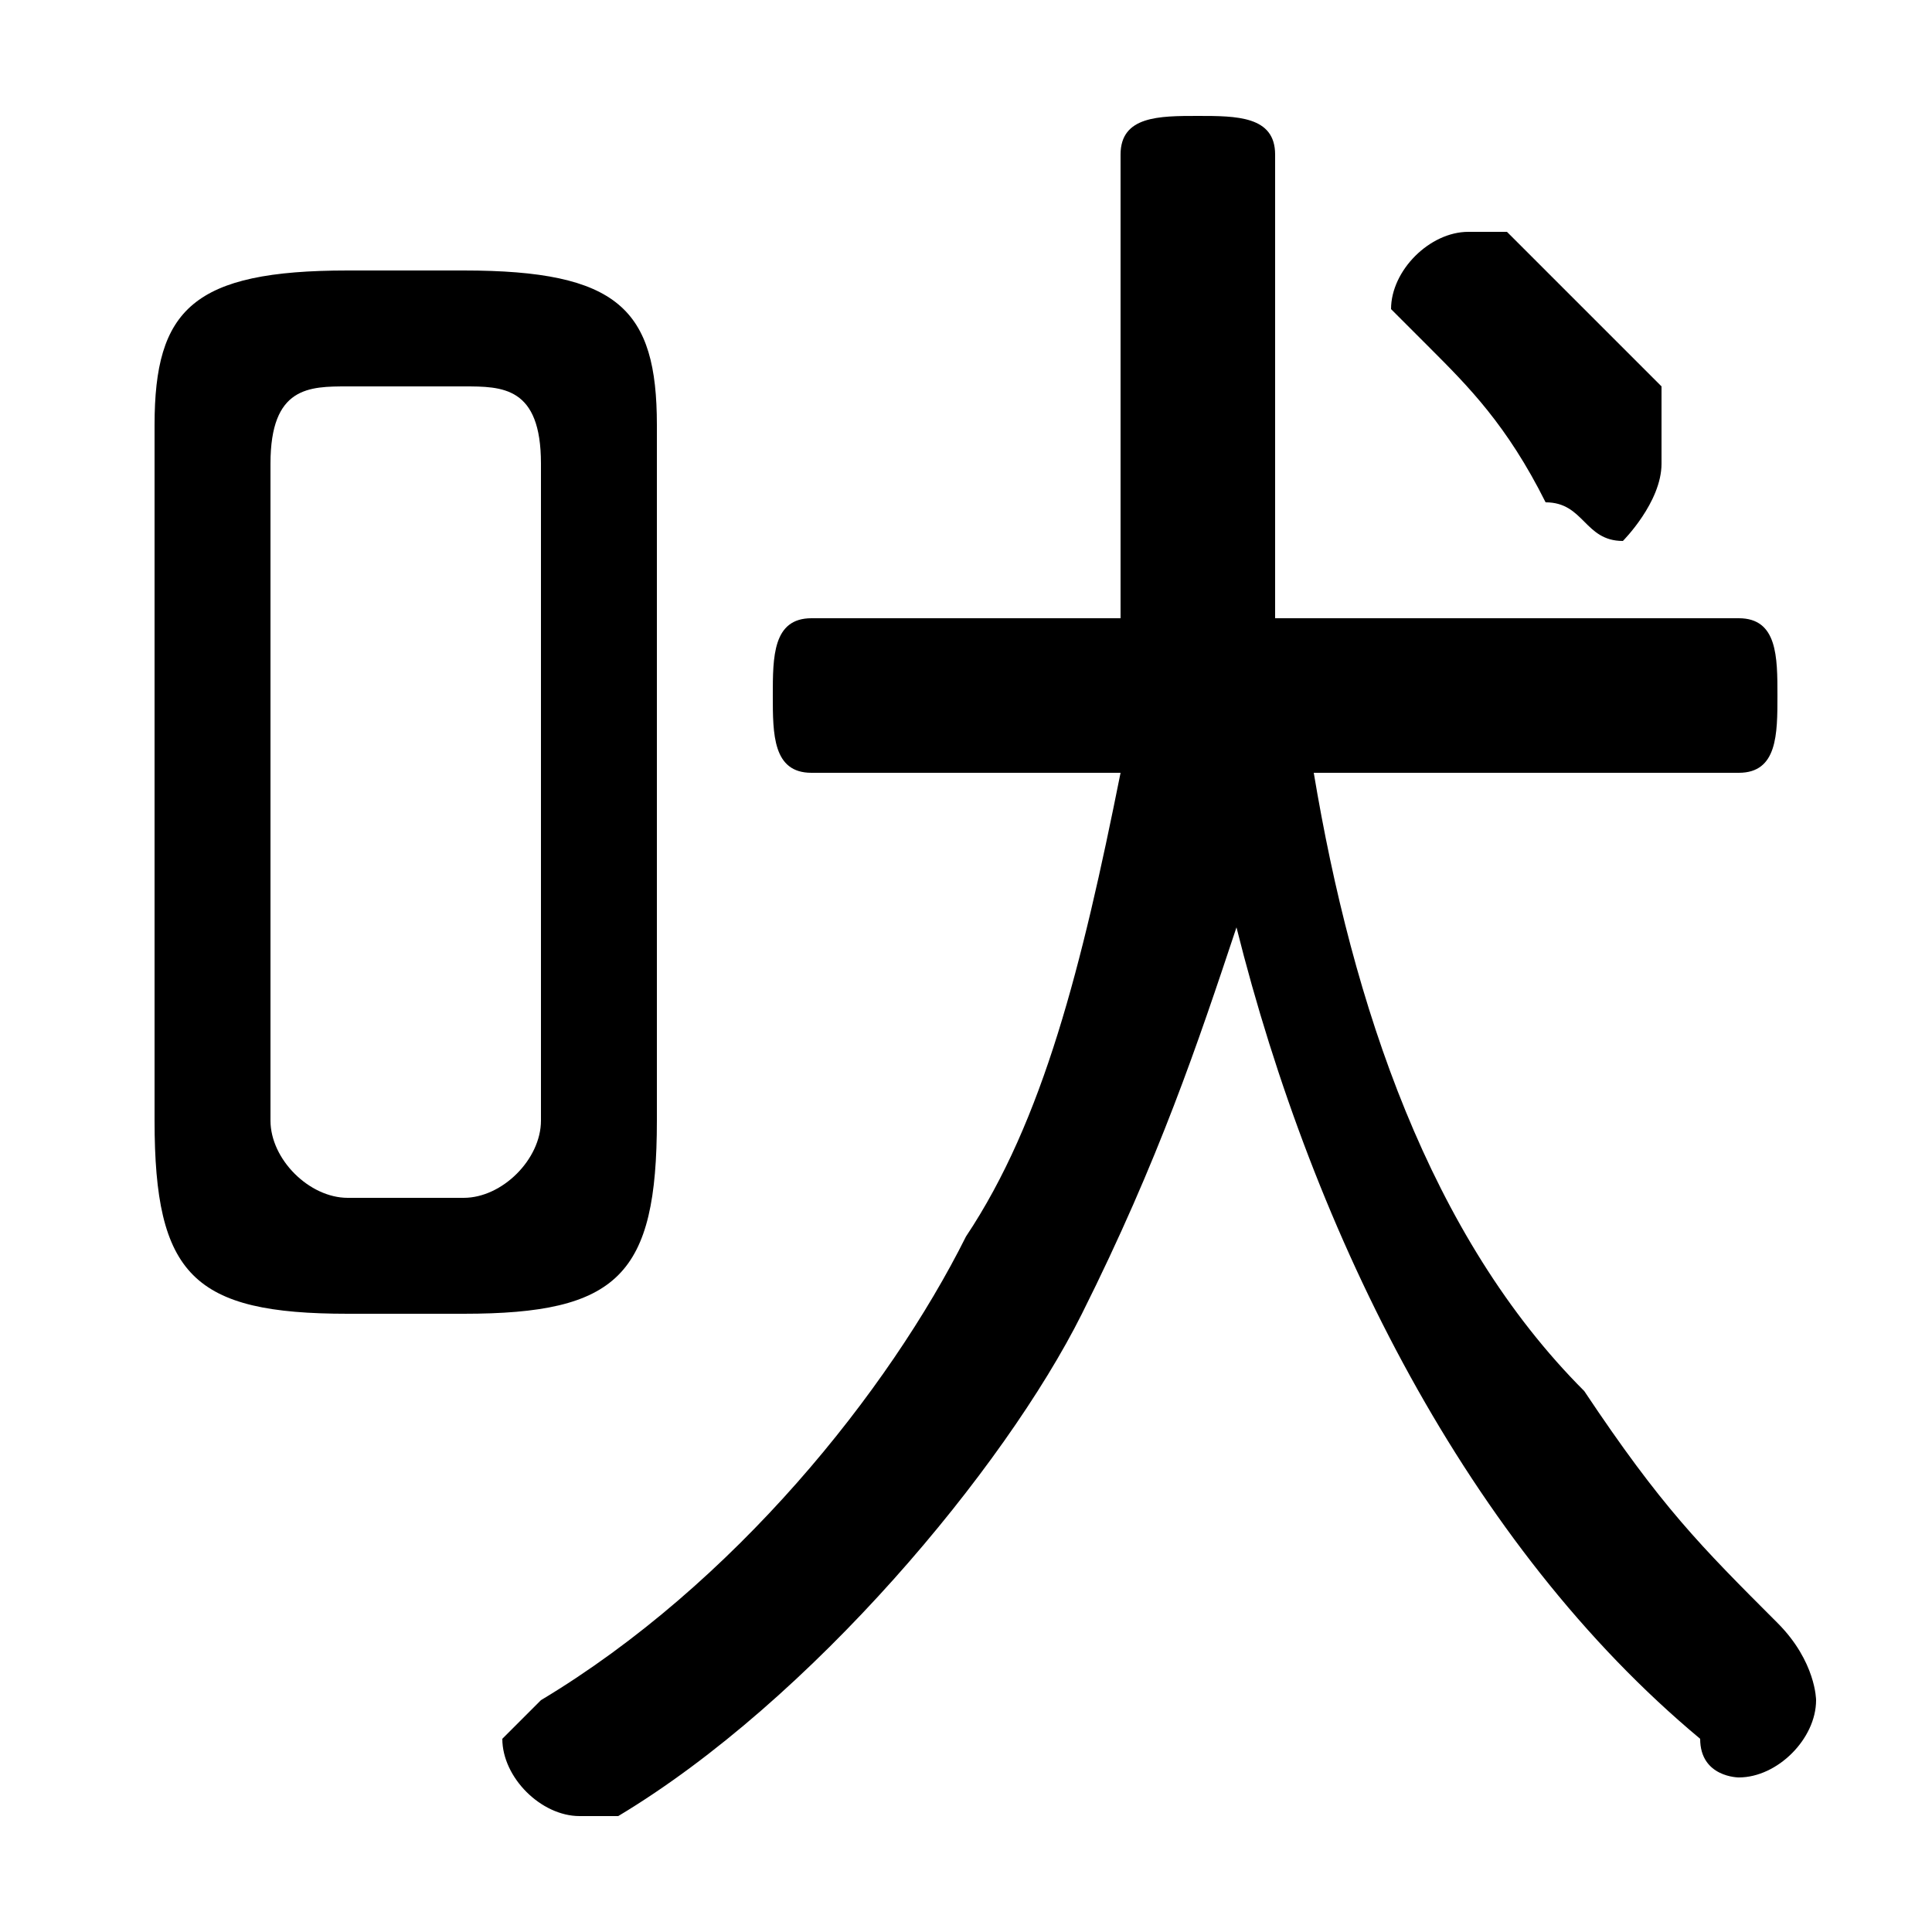 <svg xmlns="http://www.w3.org/2000/svg" viewBox="0 -44.0 50.0 50.0">
    <rect x="0" y="-44.0" width="50.0" height="50.0" fill="#808080" stroke="none"/>
    <g transform="scale(1, -1)">
        <!-- ボディの枠 -->
        <rect x="0" y="-6.0" width="50.0" height="50.0"
            stroke="white" fill="white"/>
        <!-- グリフ座標系の原点 -->
        <circle cx="0" cy="0" r="5" fill="white"/>
        <!-- グリフのアウトライン -->
        <g style="fill:black;stroke:#000000;stroke-width:0;stroke-linecap:round;stroke-linejoin:round;">
        <path d="M 29.0 24.0 C 28.0 19.0 27.0 15.0 25.0 12.0 C 23.0 8.0 19.0 3.0 14.0 0.0 C 14.0 -0.0 13.0 -1.0 13.0 -1.0 C 13.0 -2.0 14.0 -3.0 15.0 -3.0 C 15.0 -3.0 16.0 -3.0 16.0 -3.0 C 21.0 0.0 26.0 6.0 28.0 10.0 C 30.0 14.0 31.0 17.0 32.0 20.0 C 34.0 12.0 38.0 4.0 44.0 -1.0 C 44.0 -2.0 45.0 -2.0 45.0 -2.0 C 46.0 -2.0 47.0 -1.0 47.0 -0.0 C 47.0 0.0 47.0 1.0 46.0 2.0 C 44.0 4.0 43.0 5.0 41.0 8.0 C 37.0 12.0 35.0 18.0 34.0 24.0 L 45.0 24.0 C 46.0 24.0 46.0 25.0 46.0 26.0 C 46.0 27.0 46.0 28.0 45.0 28.0 L 33.0 28.0 C 33.0 29.0 33.0 31.0 33.0 33.0 L 33.0 40.0 C 33.0 41.0 32.0 41.0 31.0 41.0 C 30.0 41.0 29.0 41.0 29.0 40.0 L 29.0 33.0 C 29.0 31.0 29.0 29.0 29.0 28.0 L 21.0 28.0 C 20.0 28.0 20.0 27.0 20.0 26.0 C 20.0 25.0 20.0 24.0 21.0 24.0 Z M 12.0 10.0 C 16.0 10.0 17.0 11.0 17.0 15.0 L 17.0 33.0 C 17.0 36.0 16.0 37.0 12.0 37.0 L 9.0 37.0 C 5.0 37.0 4.0 36.0 4.0 33.0 L 4.0 15.0 C 4.0 11.0 5.0 10.0 9.0 10.0 Z M 9.0 13.0 C 8.0 13.0 7.0 14.0 7.0 15.0 L 7.0 32.0 C 7.0 34.0 8.0 34.0 9.0 34.0 L 12.0 34.0 C 13.0 34.0 14.0 34.0 14.0 32.0 L 14.0 15.0 C 14.0 14.0 13.0 13.0 12.0 13.0 Z M 39.0 38.0 C 39.0 38.0 38.0 38.0 38.0 38.0 C 37.0 38.0 36.0 37.0 36.0 36.0 C 36.0 36.0 36.0 36.0 37.0 35.0 C 38.0 34.0 39.0 33.0 40.0 31.0 C 41.0 31.0 41.0 30.0 42.0 30.0 C 42.0 30.0 43.0 31.0 43.0 32.0 C 43.0 33.0 43.0 33.0 43.0 34.0 C 42.0 35.0 40.0 37.0 39.0 38.0 Z"/>
    </g>
    </g>
</svg>
